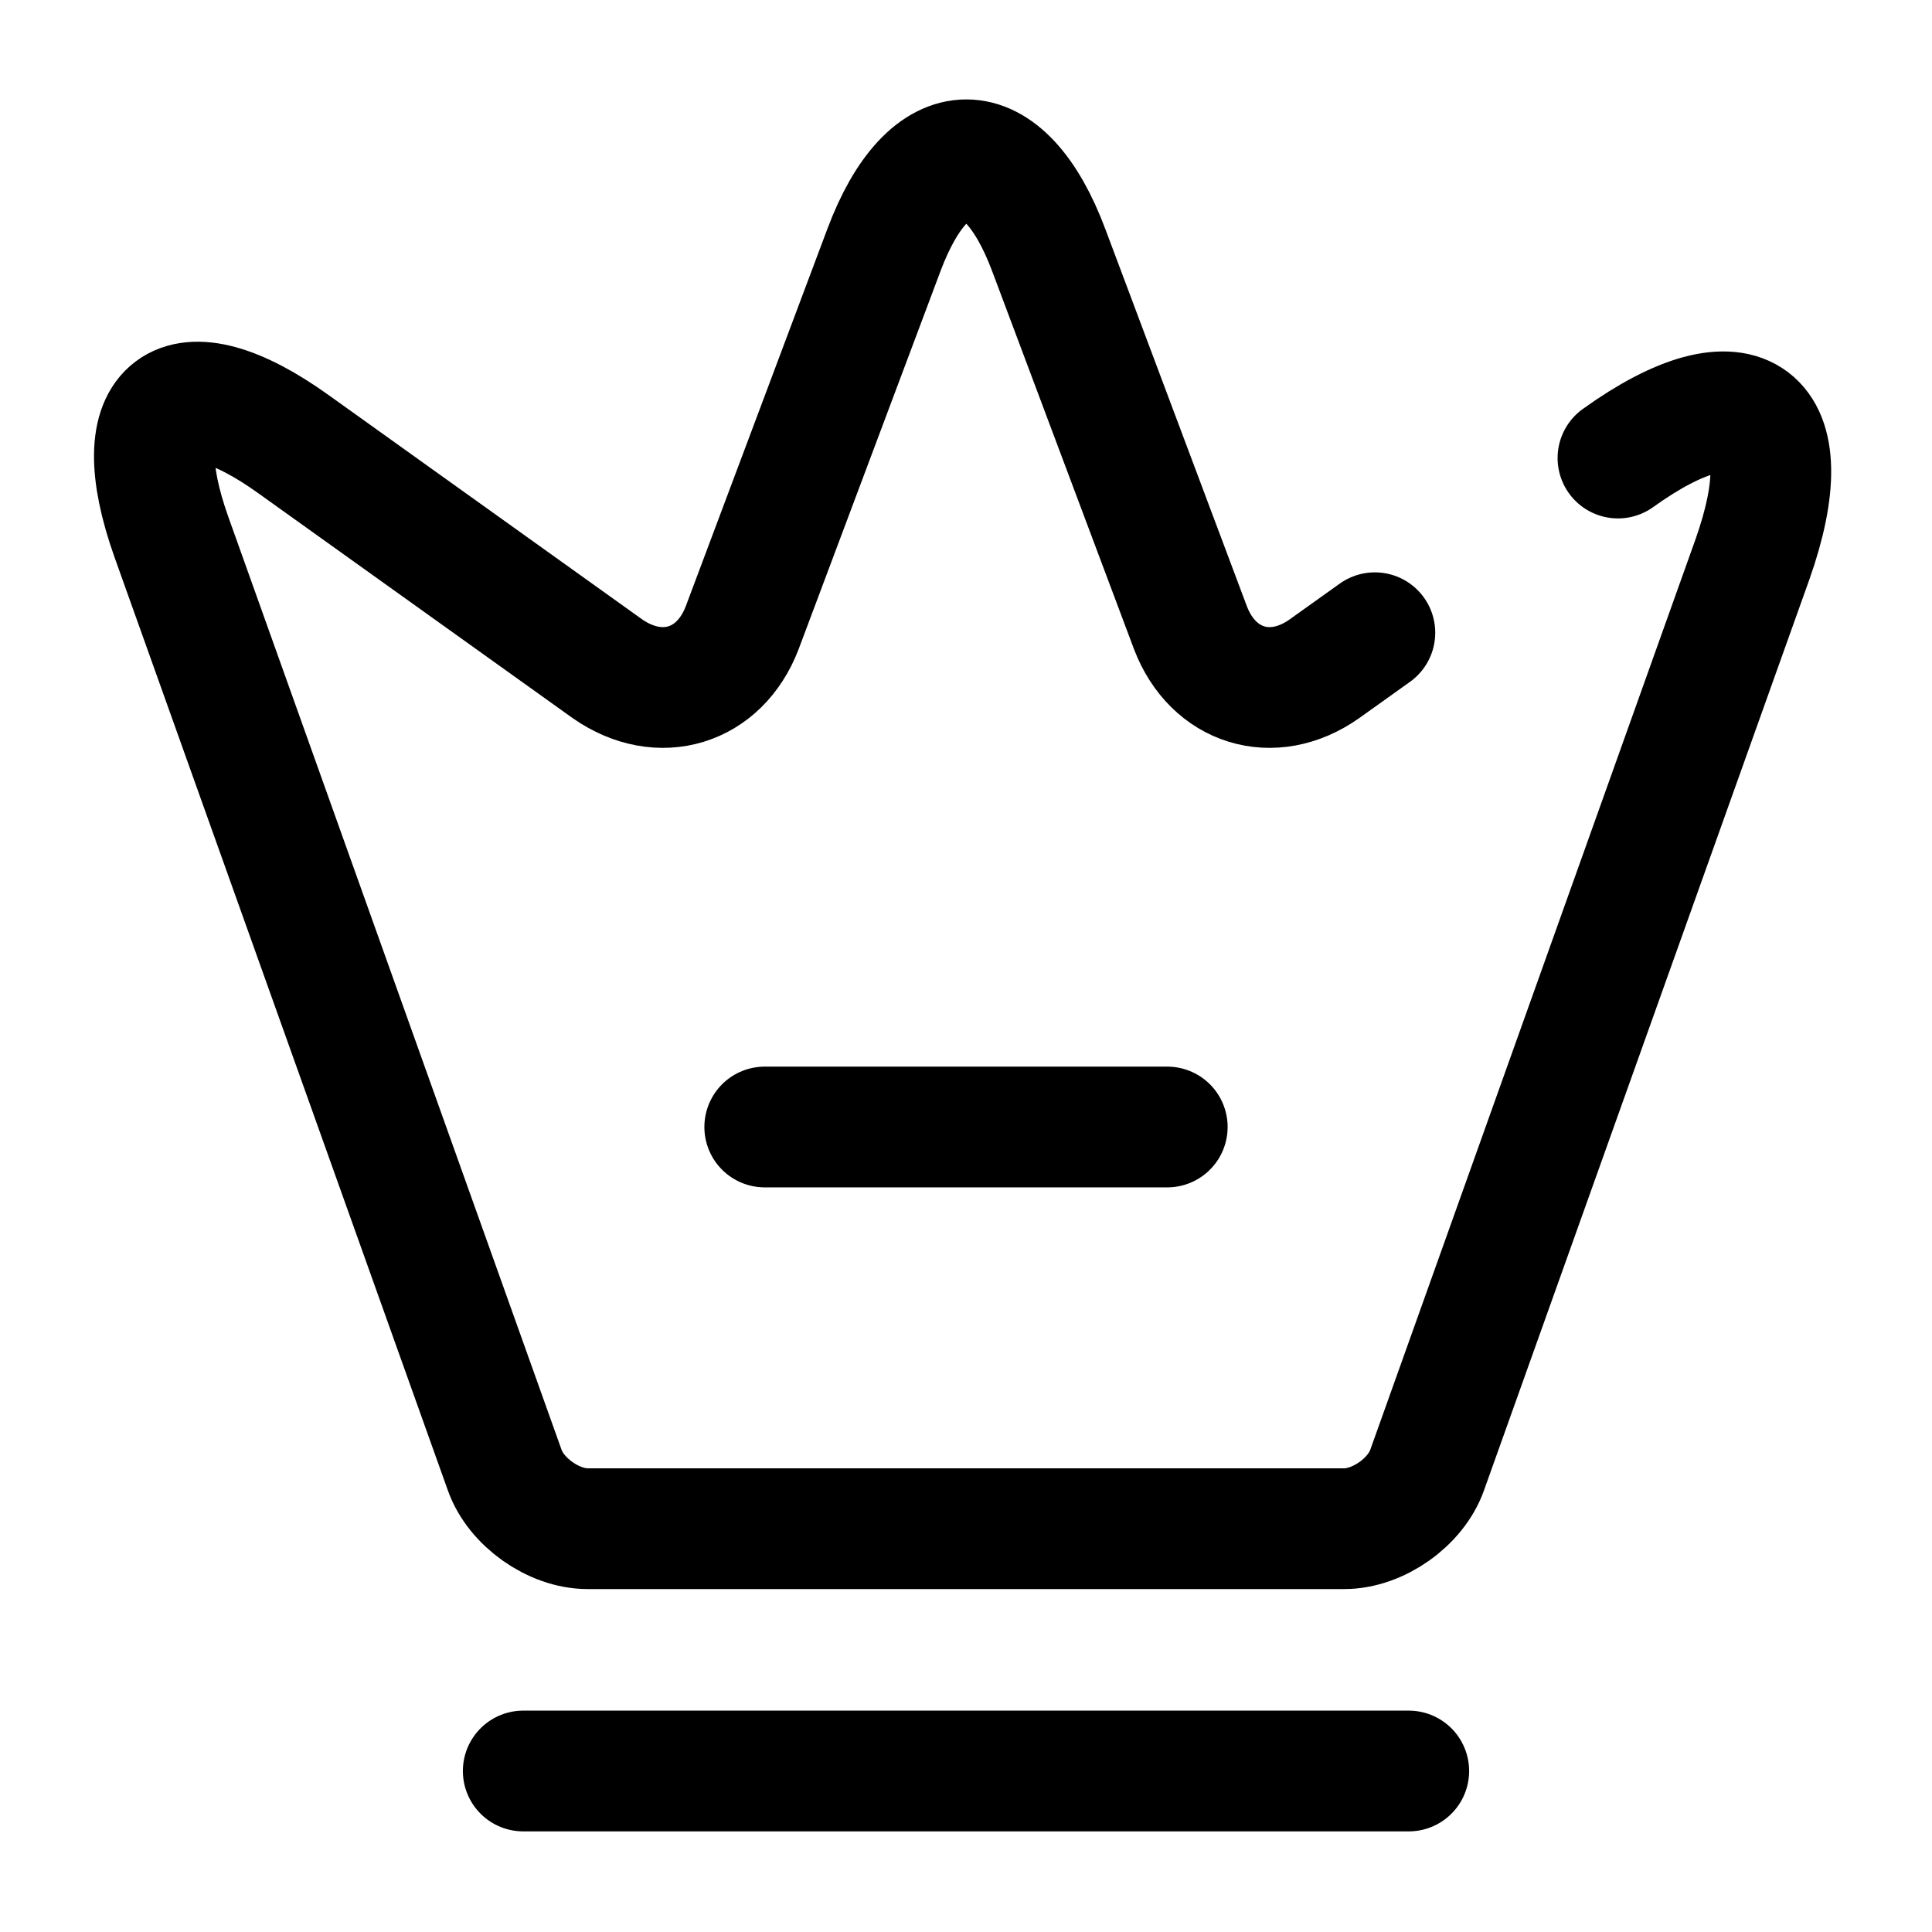 <svg viewBox="0 0 24 24" fill="none" xmlns="http://www.w3.org/2000/svg">
<path d="M20.099 5.69C21.659 4.57 22.409 5.14 21.769 6.95L17.729 18.26C17.589 18.66 17.119 18.99 16.699 18.99H7.299C6.879 18.99 6.409 18.66 6.269 18.26L2.129 6.67C1.539 5.01 2.229 4.5 3.649 5.52L7.549 8.31C8.199 8.76 8.939 8.53 9.219 7.8L10.979 3.11C11.539 1.61 12.469 1.61 13.029 3.11L14.789 7.8C15.069 8.53 15.809 8.76 16.449 8.31L17.079 7.86" stroke="currentColor" stroke-width="1.5" stroke-linecap="round" stroke-linejoin="round"/>
<path d="M6.5 22H17.5" stroke="currentColor" stroke-width="1.5" stroke-linecap="round" stroke-linejoin="round"/>
<path d="M9.5 14H14.5" stroke="currentColor" stroke-width="1.5" stroke-linecap="round" stroke-linejoin="round"/>
</svg>
